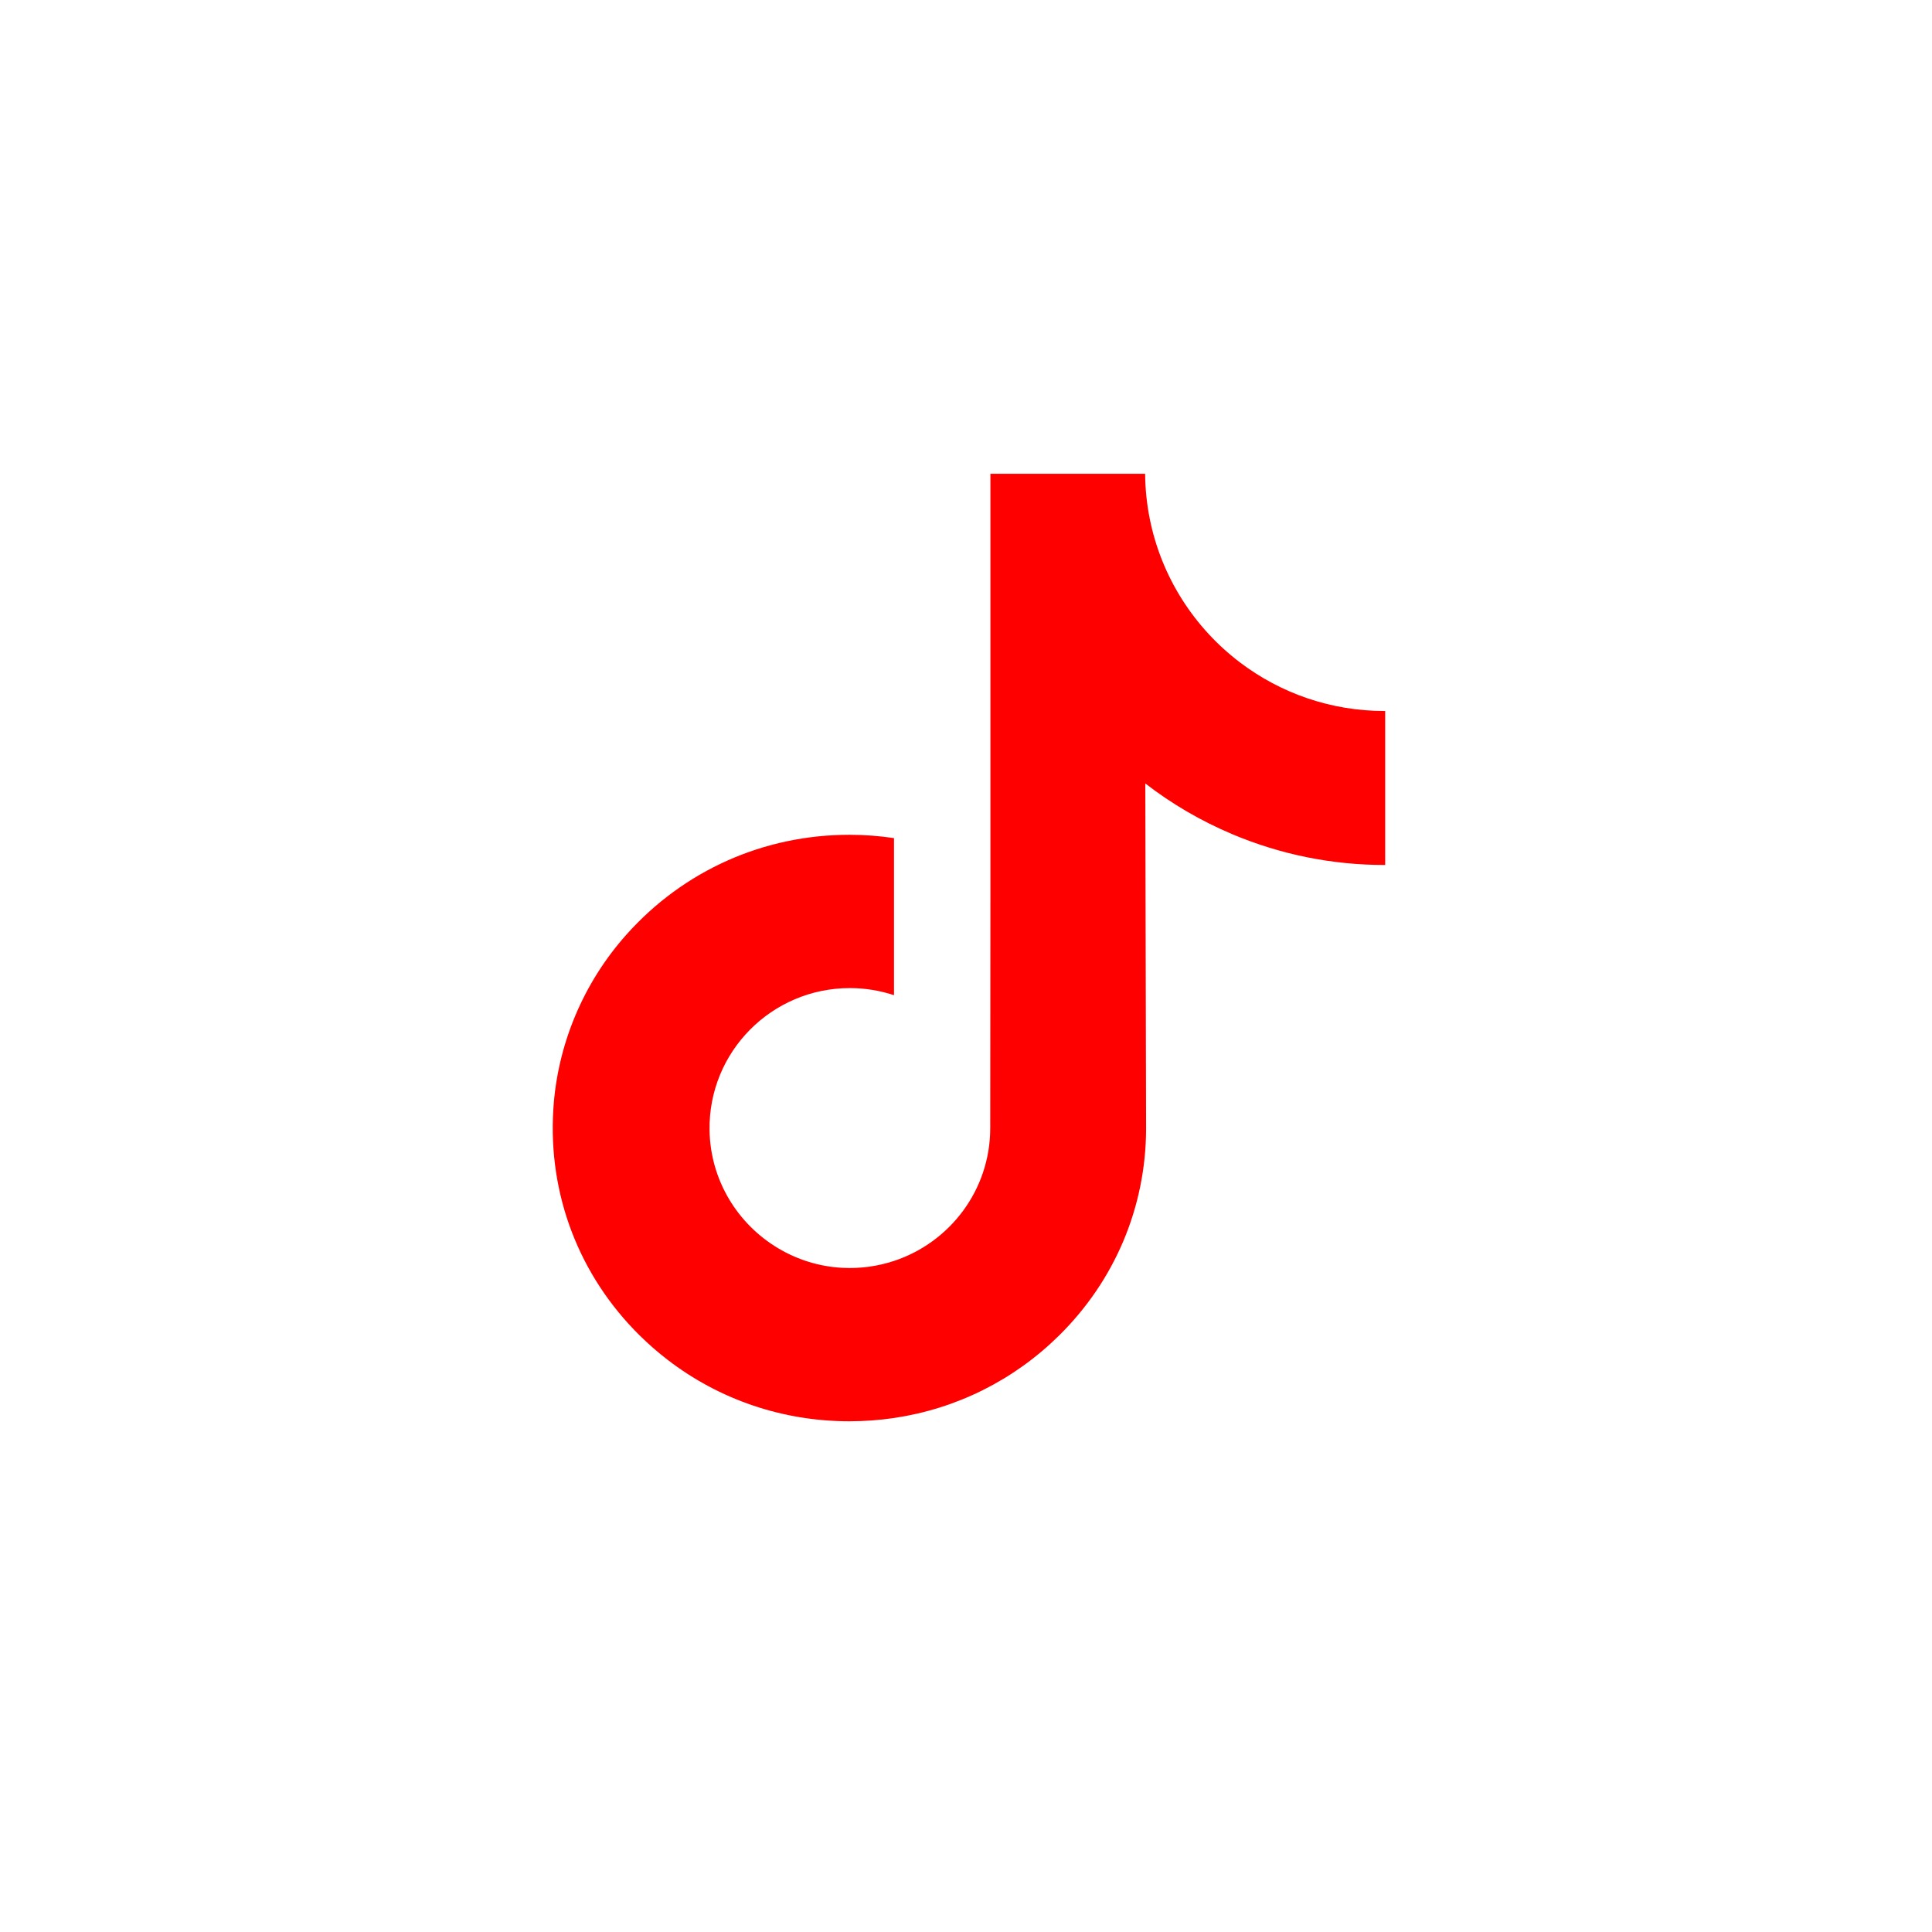 <svg width="46" height="46" viewBox="0 0 46 46" fill="none" xmlns="http://www.w3.org/2000/svg">
<path d="M32.97 16.929C31.68 16.929 30.491 16.502 29.535 15.781C28.44 14.955 27.652 13.743 27.374 12.346C27.305 12.001 27.268 11.645 27.265 11.28H23.581V21.345L23.577 26.859C23.577 28.333 22.617 29.582 21.286 30.022C20.9 30.149 20.483 30.21 20.049 30.186C19.495 30.156 18.975 29.988 18.524 29.718C17.563 29.144 16.912 28.101 16.894 26.909C16.866 25.045 18.373 23.526 20.235 23.526C20.603 23.526 20.956 23.586 21.286 23.695V20.944V19.955C20.938 19.903 20.583 19.876 20.224 19.876C18.186 19.876 16.279 20.724 14.917 22.25C13.887 23.404 13.269 24.875 13.174 26.419C13.049 28.446 13.79 30.373 15.229 31.795C15.441 32.004 15.662 32.197 15.895 32.376C17.128 33.325 18.636 33.84 20.224 33.84C20.583 33.84 20.938 33.813 21.286 33.762C22.77 33.542 24.139 32.863 25.219 31.795C26.547 30.483 27.28 28.741 27.288 26.887L27.269 18.654C27.902 19.143 28.595 19.547 29.338 19.861C30.494 20.348 31.719 20.596 32.981 20.595V17.92V16.928L32.97 16.929Z" fill="#FF0000"/>
</svg>
